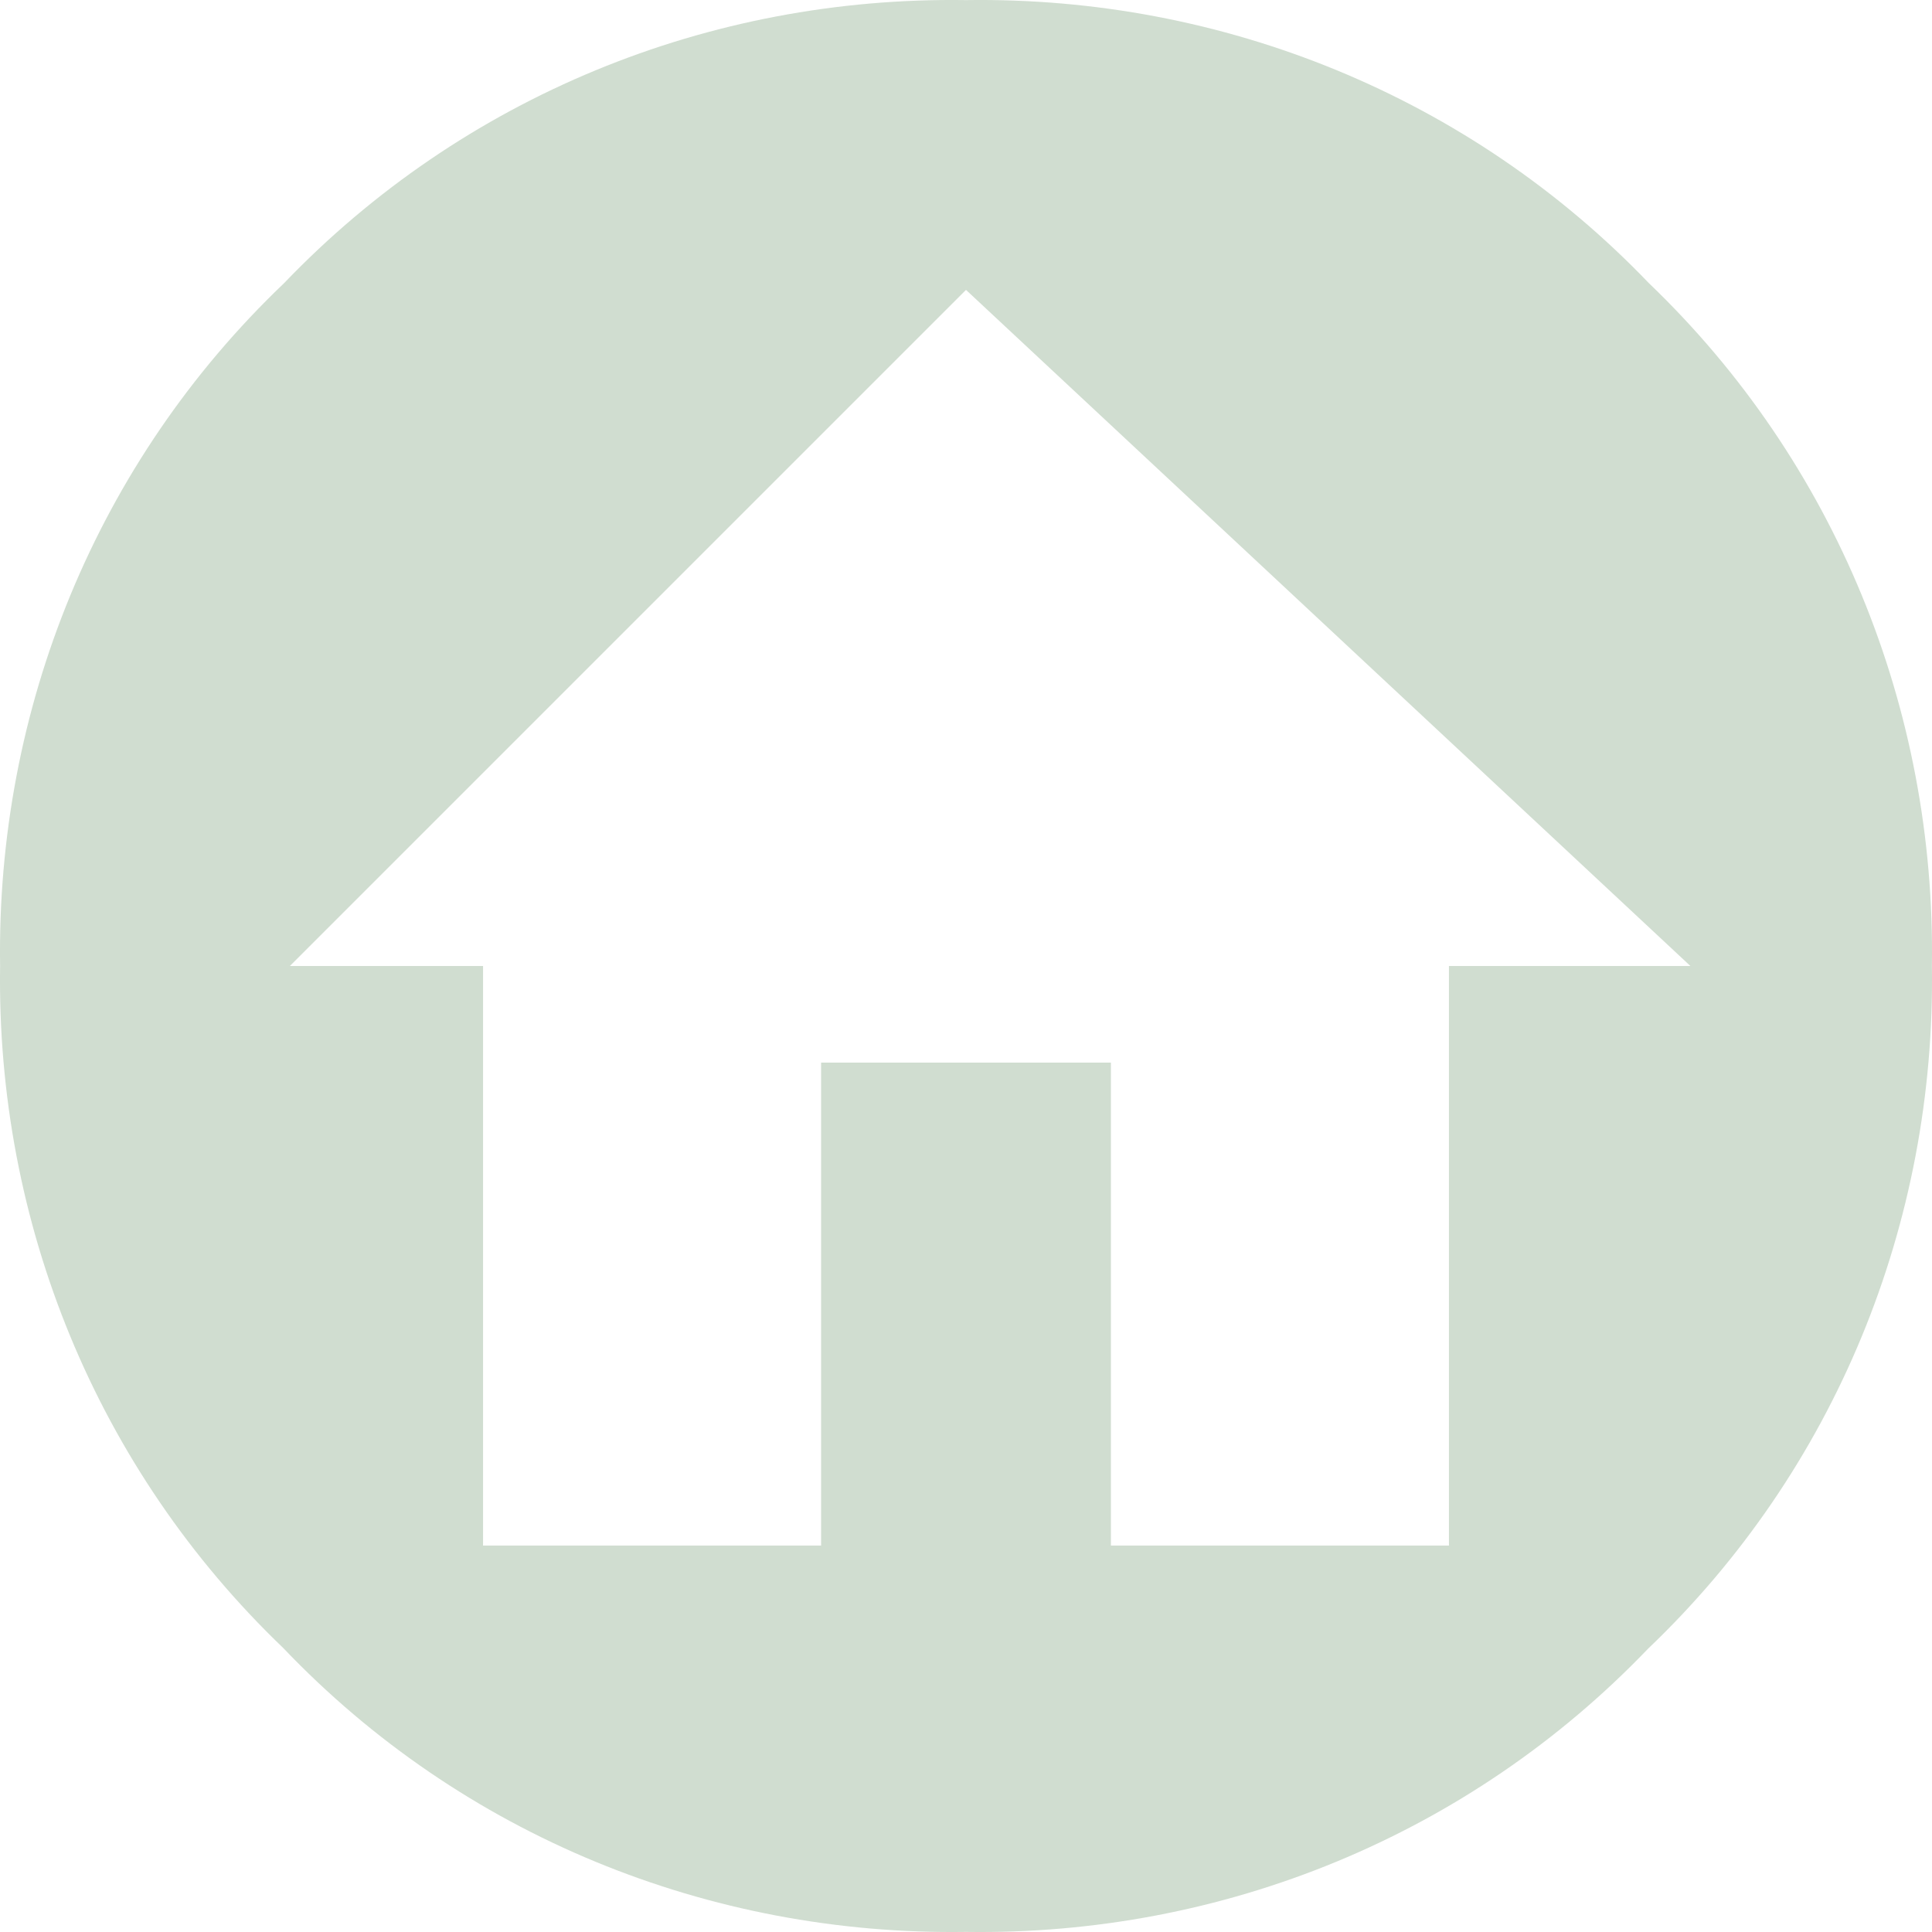 <svg width="40" height="40" viewBox="0 0 40 40" fill="none" xmlns="http://www.w3.org/2000/svg">
<path d="M34.138 5.862C30.439 2.002 25.319 -0.078 20 0.002C14.681 -0.078 9.581 2.002 5.882 5.862C2.002 9.561 -0.078 14.681 0.002 20C-0.078 25.319 2.002 30.419 5.862 34.118C9.561 37.998 14.681 40.078 20 39.998C25.319 40.078 30.419 37.998 34.118 34.138C37.998 30.439 40.078 25.319 39.998 20C40.078 14.681 37.998 9.561 34.138 5.862ZM29.999 20V31.999H23V22H17V31.999H10.001V20H6.002L20 6.002L34.998 20H29.999Z" fill="#D0DDD0"/>
</svg>
